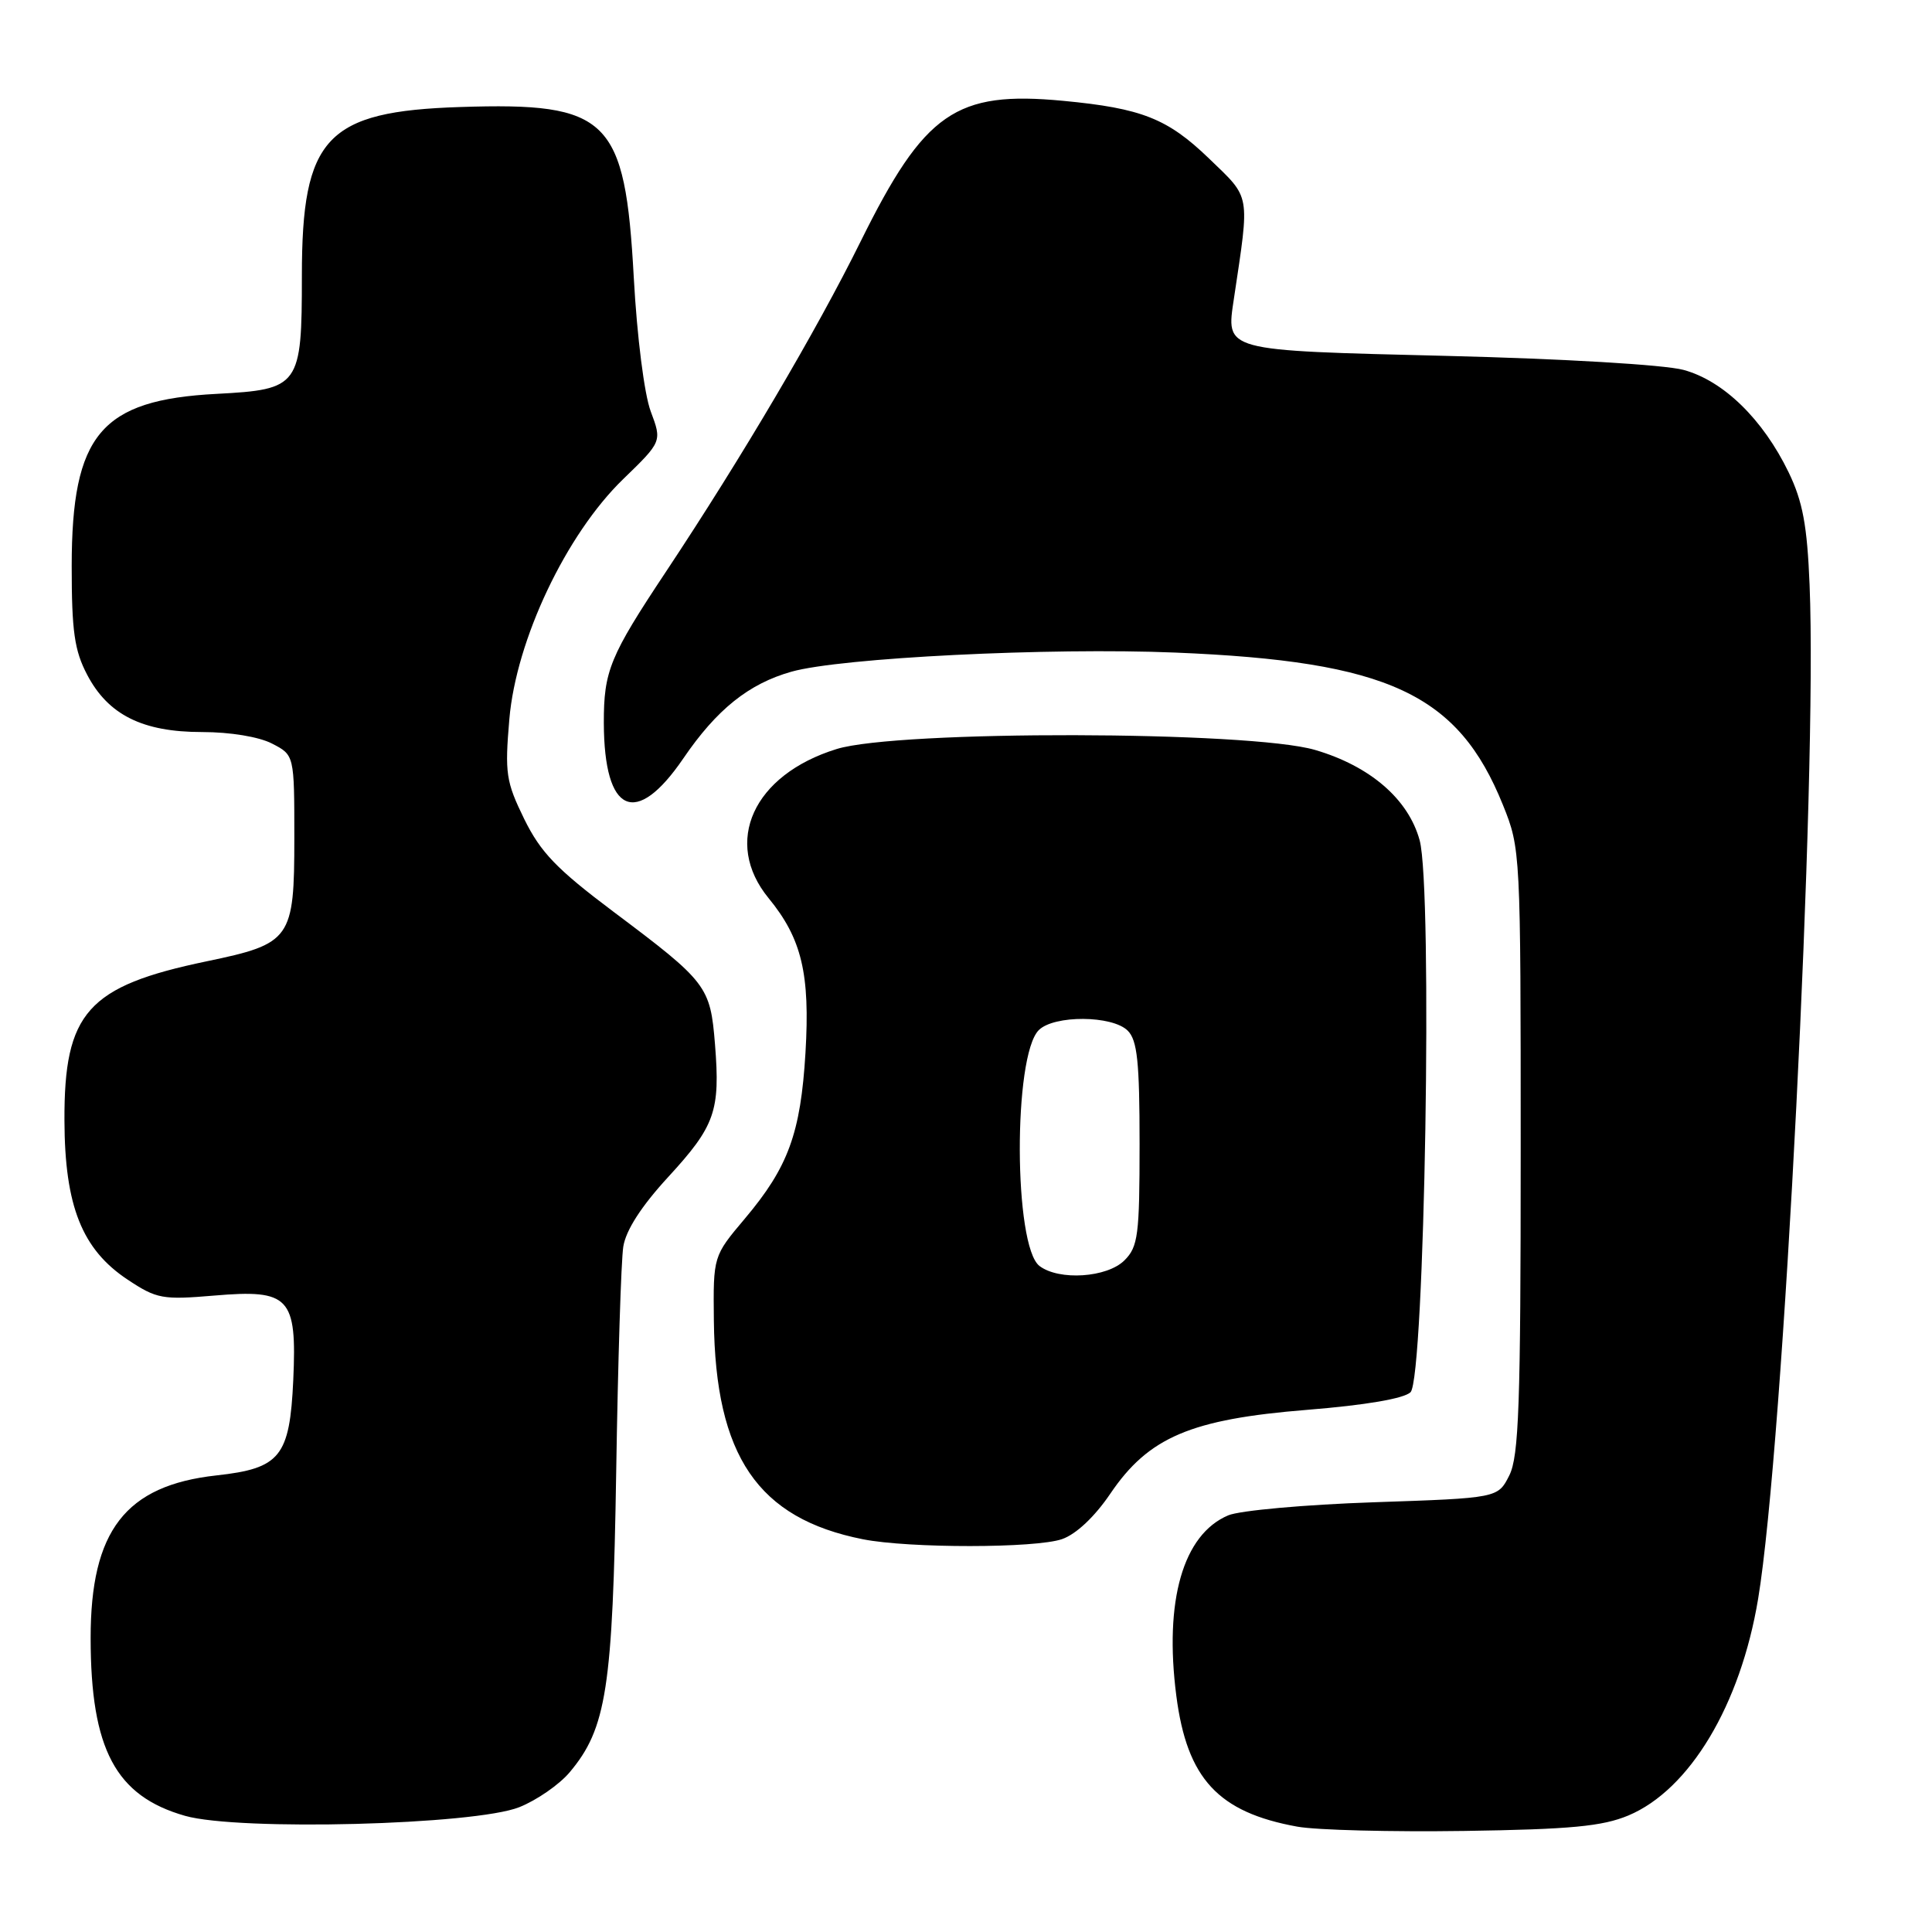 <?xml version="1.0" encoding="UTF-8" standalone="no"?>
<!DOCTYPE svg PUBLIC "-//W3C//DTD SVG 1.1//EN" "http://www.w3.org/Graphics/SVG/1.1/DTD/svg11.dtd" >
<svg xmlns="http://www.w3.org/2000/svg" xmlns:xlink="http://www.w3.org/1999/xlink" version="1.1" viewBox="0 0 256 256">
 <g >
 <path fill="currentColor"
d=" M 215.77 240.56 C 223.89 237.15 230.62 225.92 232.96 211.86 C 236.31 191.72 240.83 102.77 239.78 77.50 C 239.46 69.62 238.87 66.46 237.01 62.60 C 233.60 55.55 228.36 50.44 223.06 49.01 C 220.50 48.33 207.21 47.54 191.77 47.16 C 161.83 46.42 162.46 46.59 163.51 39.50 C 165.61 25.47 165.77 26.37 160.21 21.01 C 154.70 15.70 151.29 14.35 140.87 13.36 C 126.64 12.01 122.51 14.88 114.06 31.95 C 108.14 43.92 98.32 60.57 88.26 75.73 C 80.79 86.97 80.00 88.90 80.01 95.80 C 80.05 107.84 84.25 109.72 90.54 100.50 C 94.97 94.00 99.21 90.60 104.88 89.00 C 111.41 87.16 139.03 85.78 155.74 86.47 C 183.98 87.63 193.20 91.92 199.15 106.67 C 201.48 112.45 201.50 112.82 201.50 152.50 C 201.50 186.19 201.26 192.97 199.99 195.50 C 198.48 198.50 198.48 198.50 181.99 199.06 C 172.92 199.37 164.26 200.15 162.75 200.79 C 156.76 203.32 154.24 212.10 155.87 224.71 C 157.29 235.69 161.41 240.14 171.90 242.04 C 174.43 242.50 184.38 242.75 194.00 242.61 C 208.13 242.40 212.32 242.00 215.77 240.56 Z  M 68.81 239.46 C 71.12 238.54 74.12 236.46 75.48 234.84 C 80.37 229.03 81.19 223.70 81.65 195.00 C 81.88 180.43 82.30 167.00 82.59 165.18 C 82.94 163.00 84.98 159.83 88.53 155.97 C 94.76 149.19 95.45 147.23 94.74 138.37 C 94.12 130.68 93.71 130.13 81.30 120.82 C 73.75 115.15 71.64 112.95 69.46 108.52 C 67.04 103.56 66.88 102.46 67.49 95.30 C 68.39 84.78 75.01 70.82 82.56 63.50 C 87.72 58.50 87.72 58.50 86.22 54.50 C 85.37 52.21 84.41 44.64 83.98 36.79 C 82.82 15.66 80.67 13.54 61.00 14.18 C 43.23 14.75 40.00 18.19 40.00 36.53 C 40.00 51.19 39.70 51.61 28.70 52.19 C 13.36 52.99 9.51 57.57 9.50 75.00 C 9.50 83.65 9.86 86.19 11.55 89.41 C 14.34 94.73 18.89 97.00 26.78 97.00 C 30.49 97.00 34.32 97.63 36.05 98.53 C 39.00 100.05 39.00 100.05 39.00 111.03 C 39.00 124.45 38.58 125.05 27.38 127.38 C 11.59 130.67 8.48 134.16 8.54 148.50 C 8.58 159.82 10.87 165.56 16.93 169.57 C 20.76 172.11 21.54 172.25 28.39 171.67 C 38.37 170.82 39.35 171.87 38.86 182.85 C 38.39 193.02 37.15 194.57 28.68 195.50 C 16.62 196.83 12.00 202.82 12.01 217.07 C 12.02 231.79 15.32 237.99 24.53 240.61 C 31.68 242.63 62.90 241.82 68.81 239.46 Z  M 140.73 203.94 C 142.60 203.29 145.06 200.97 147.13 197.91 C 152.20 190.43 157.79 188.05 173.22 186.81 C 180.94 186.19 186.02 185.32 186.90 184.48 C 188.78 182.66 189.86 117.74 188.11 111.34 C 186.62 105.89 181.55 101.51 174.25 99.37 C 165.56 96.83 118.95 96.74 110.86 99.25 C 99.80 102.67 95.75 111.58 101.85 119.02 C 106.24 124.37 107.35 129.05 106.73 139.49 C 106.09 150.16 104.45 154.65 98.70 161.47 C 94.50 166.45 94.50 166.45 94.59 174.98 C 94.79 192.94 100.42 201.20 114.34 203.96 C 120.47 205.17 137.24 205.16 140.73 203.94 Z  M 137.74 167.75 C 134.31 165.14 134.24 139.91 137.64 136.50 C 139.66 134.48 147.39 134.53 149.43 136.57 C 150.70 137.84 151.00 140.70 151.00 151.57 C 151.00 163.67 150.80 165.20 149.00 167.00 C 146.70 169.30 140.33 169.72 137.74 167.75 Z "/>
</g>
</svg>